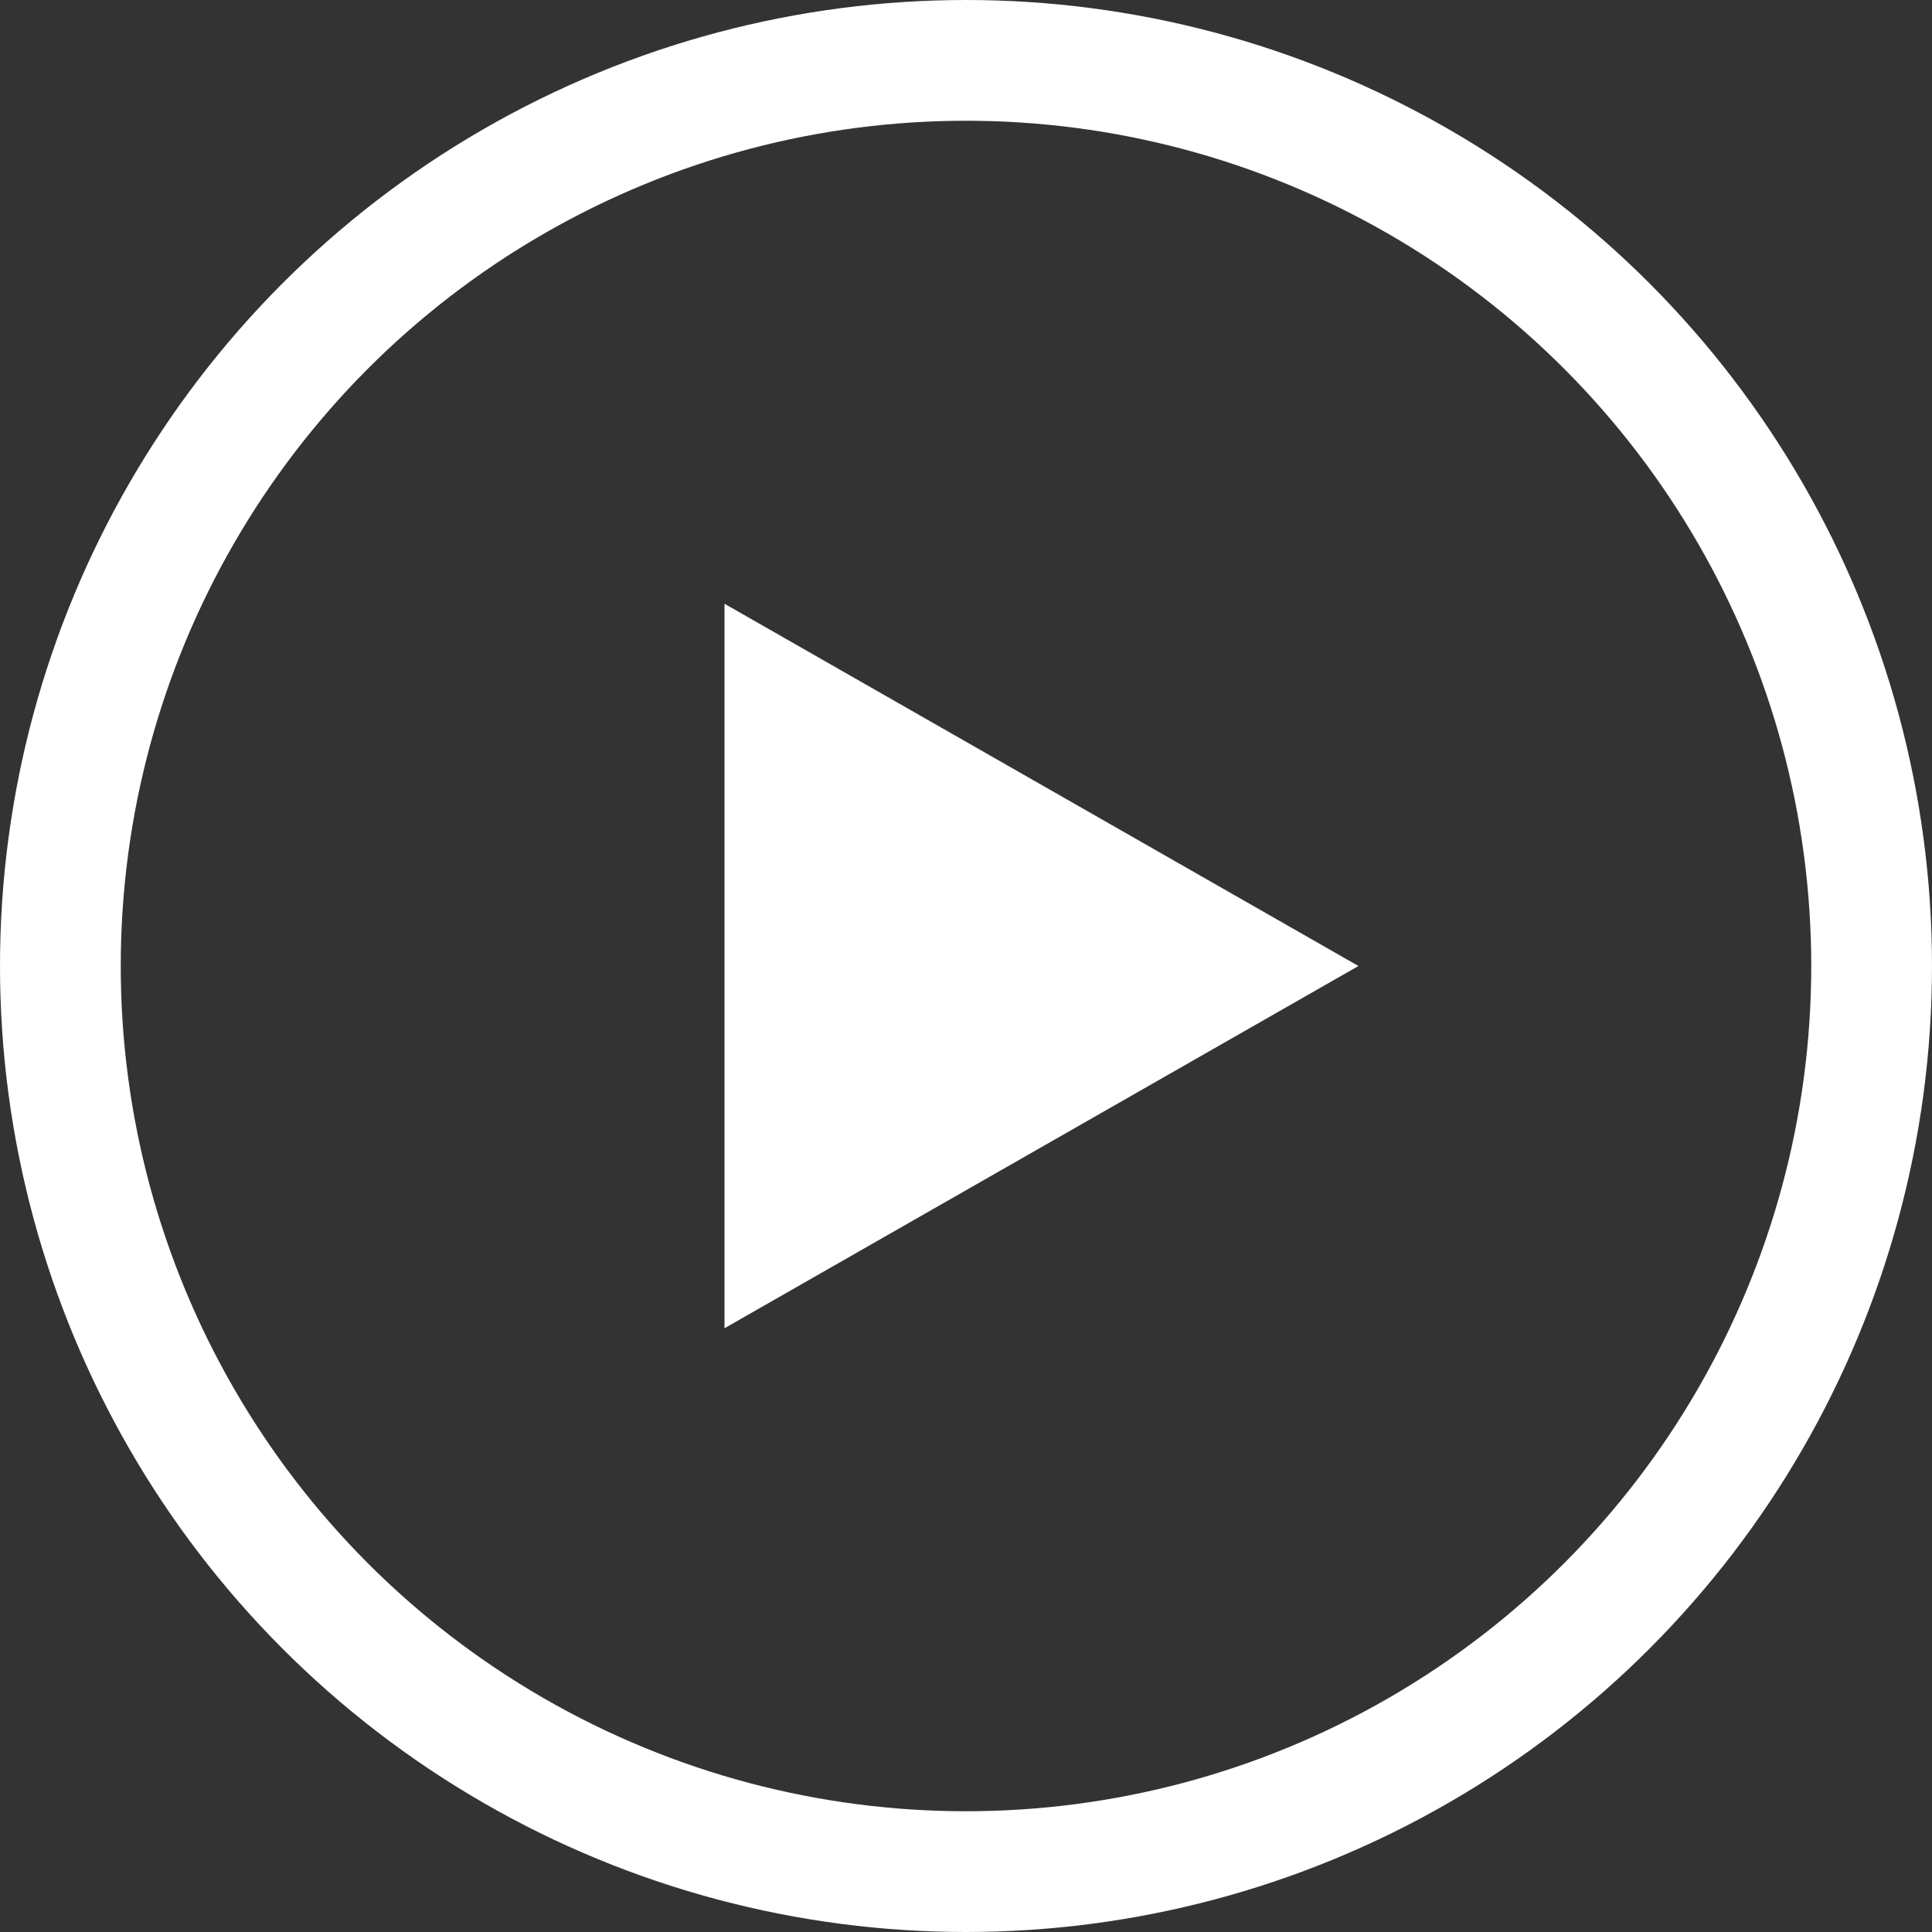 <svg width="64" height="64" viewBox="0 0 64 64" fill="none" xmlns="http://www.w3.org/2000/svg">
	<rect x="0" y="0" width="64" height="64" fill="#333333" stroke="none"/>
	<circle cx="32" cy="32" r="30" stroke="white" stroke-width="4" />
	<path d="M24 44V20L45 32L24 44Z" fill="white" />
</svg>